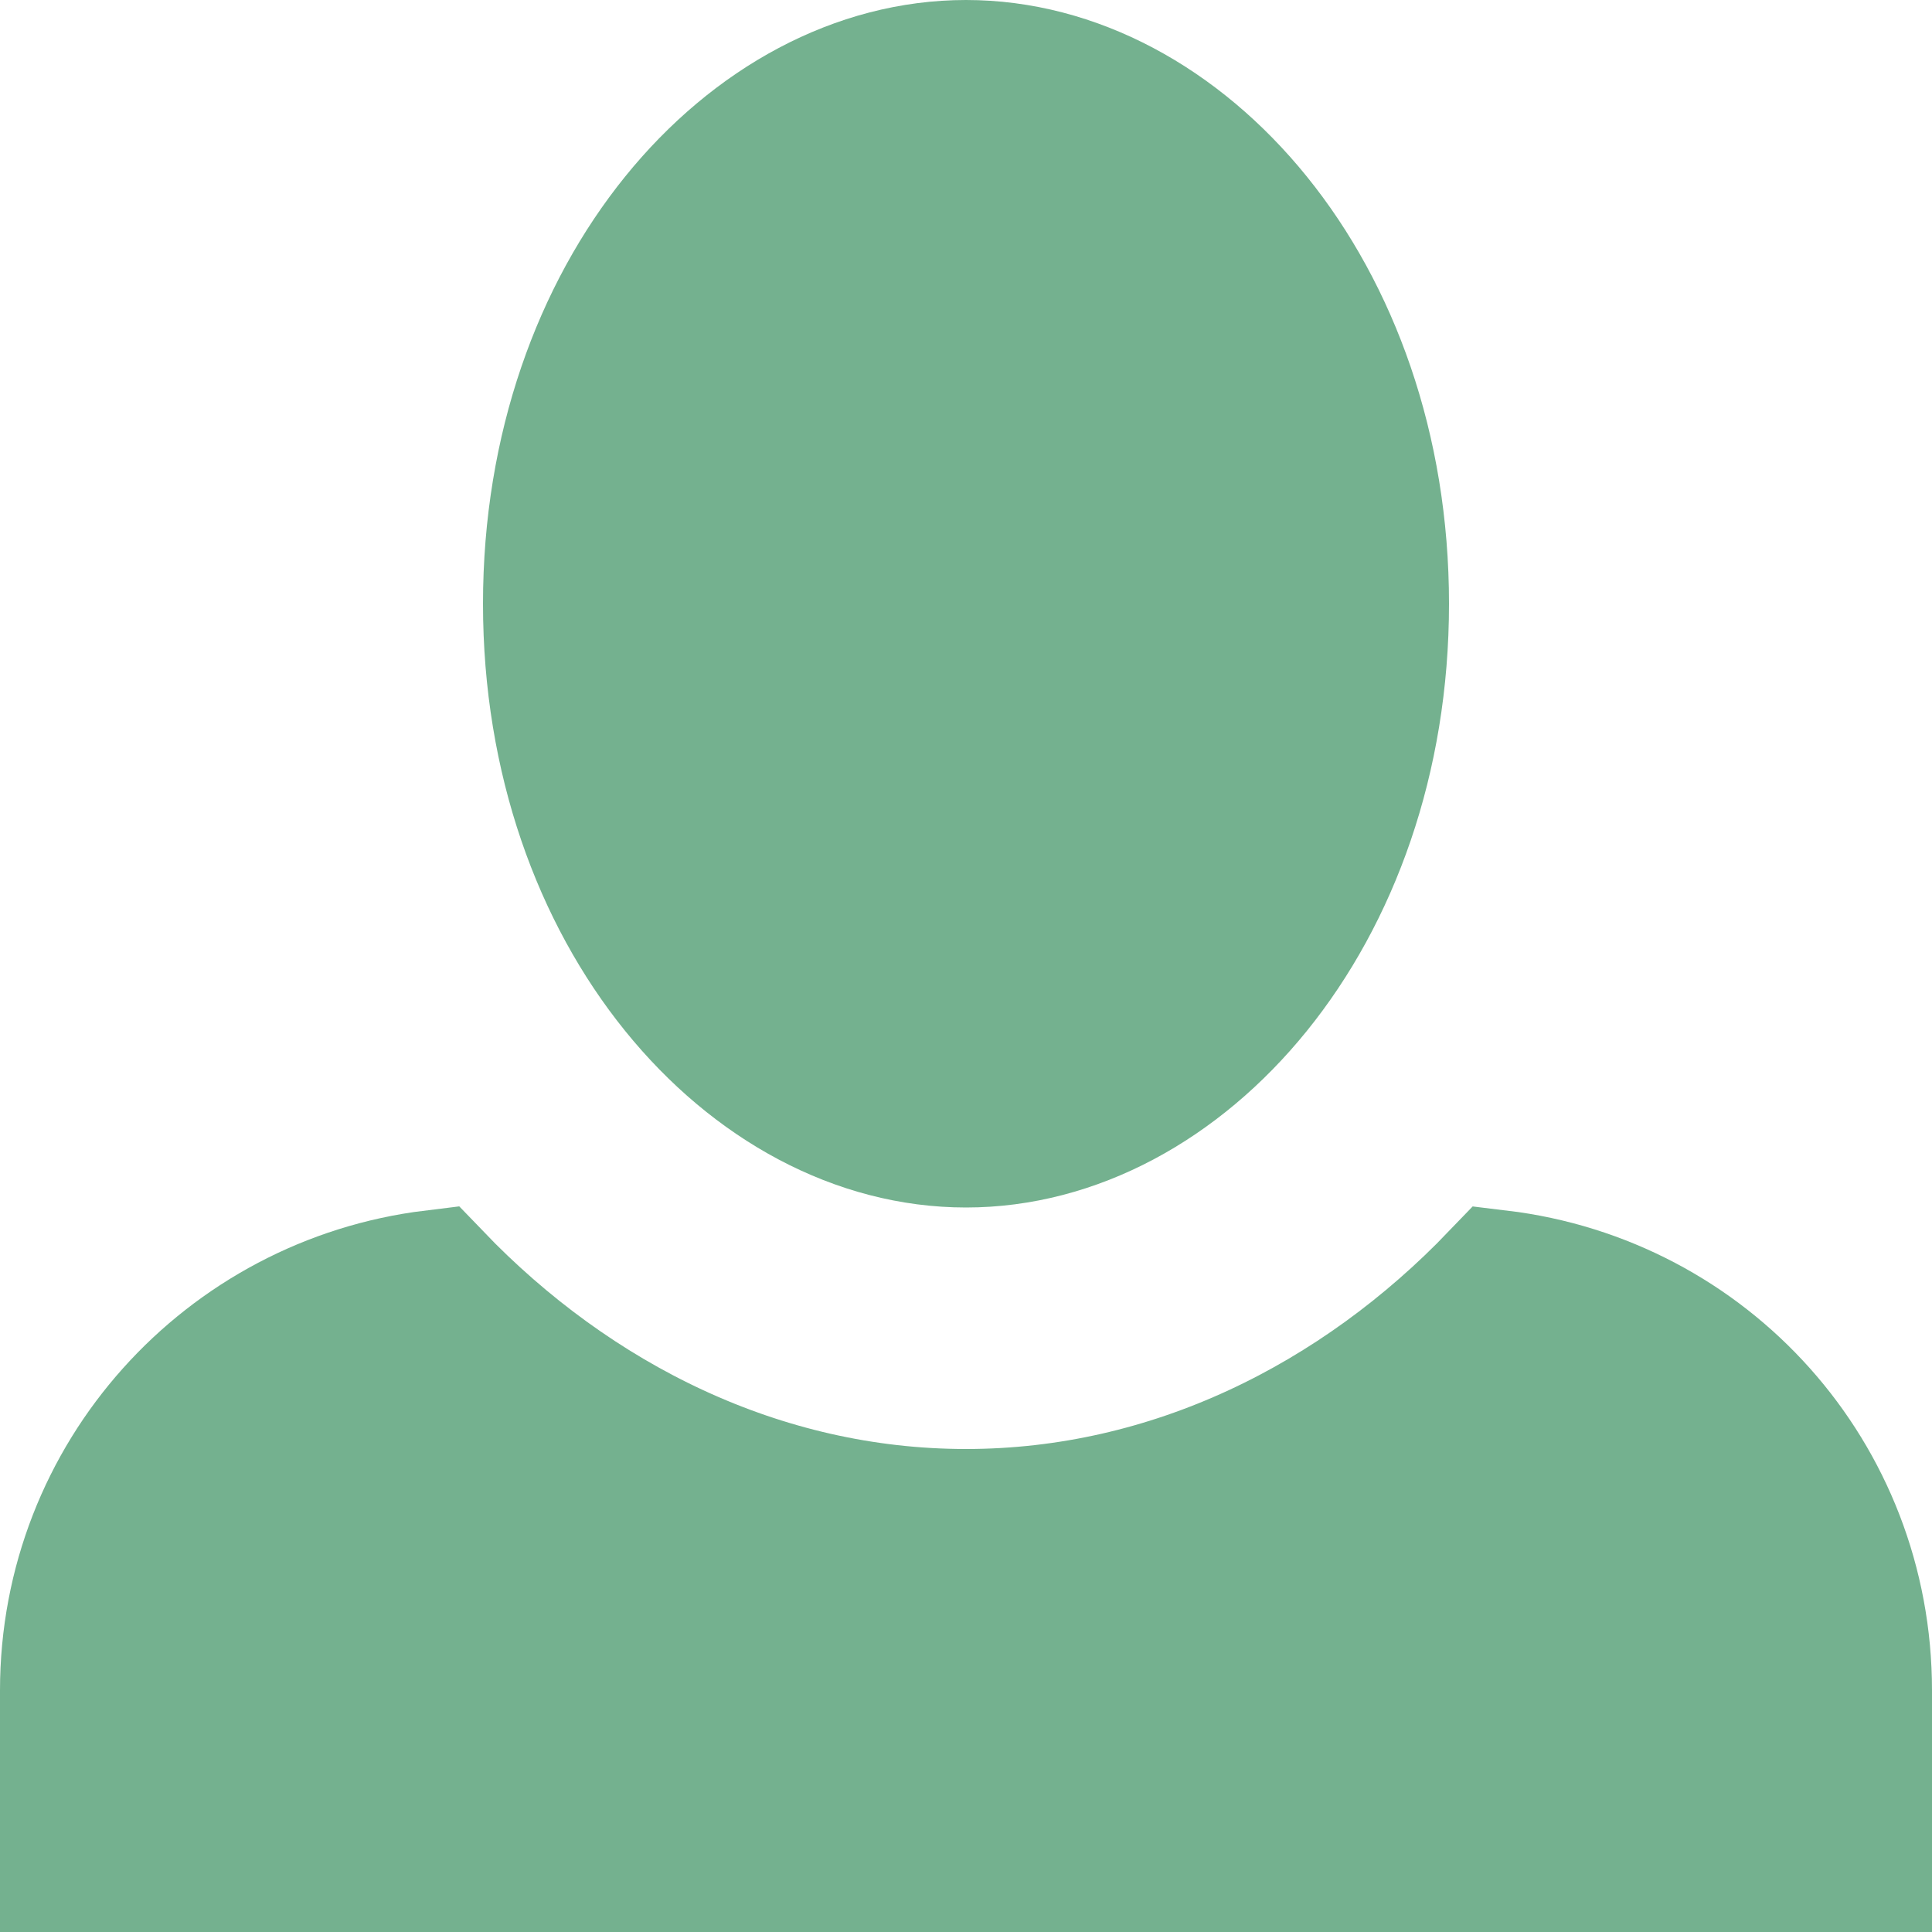 <svg width="28" height="28" viewBox="0 0 28 28" fill="none" xmlns="http://www.w3.org/2000/svg">
<path d="M8 8.75C8 4.254 10.898 1 14 1C17.102 1 20 4.254 20 8.75C20 13.246 17.102 16.5 14 16.5C10.898 16.5 8 13.246 8 8.75ZM1 24.5C1 21.416 3.311 18.9 6.281 18.537C8.297 20.637 11.006 22 14 22C16.994 22 19.704 20.637 21.719 18.537C24.716 18.897 27 21.411 27 24.5V27H1V24.5Z" fill="#74B18F" stroke="#74B18F" stroke-width="2"/>
</svg>
